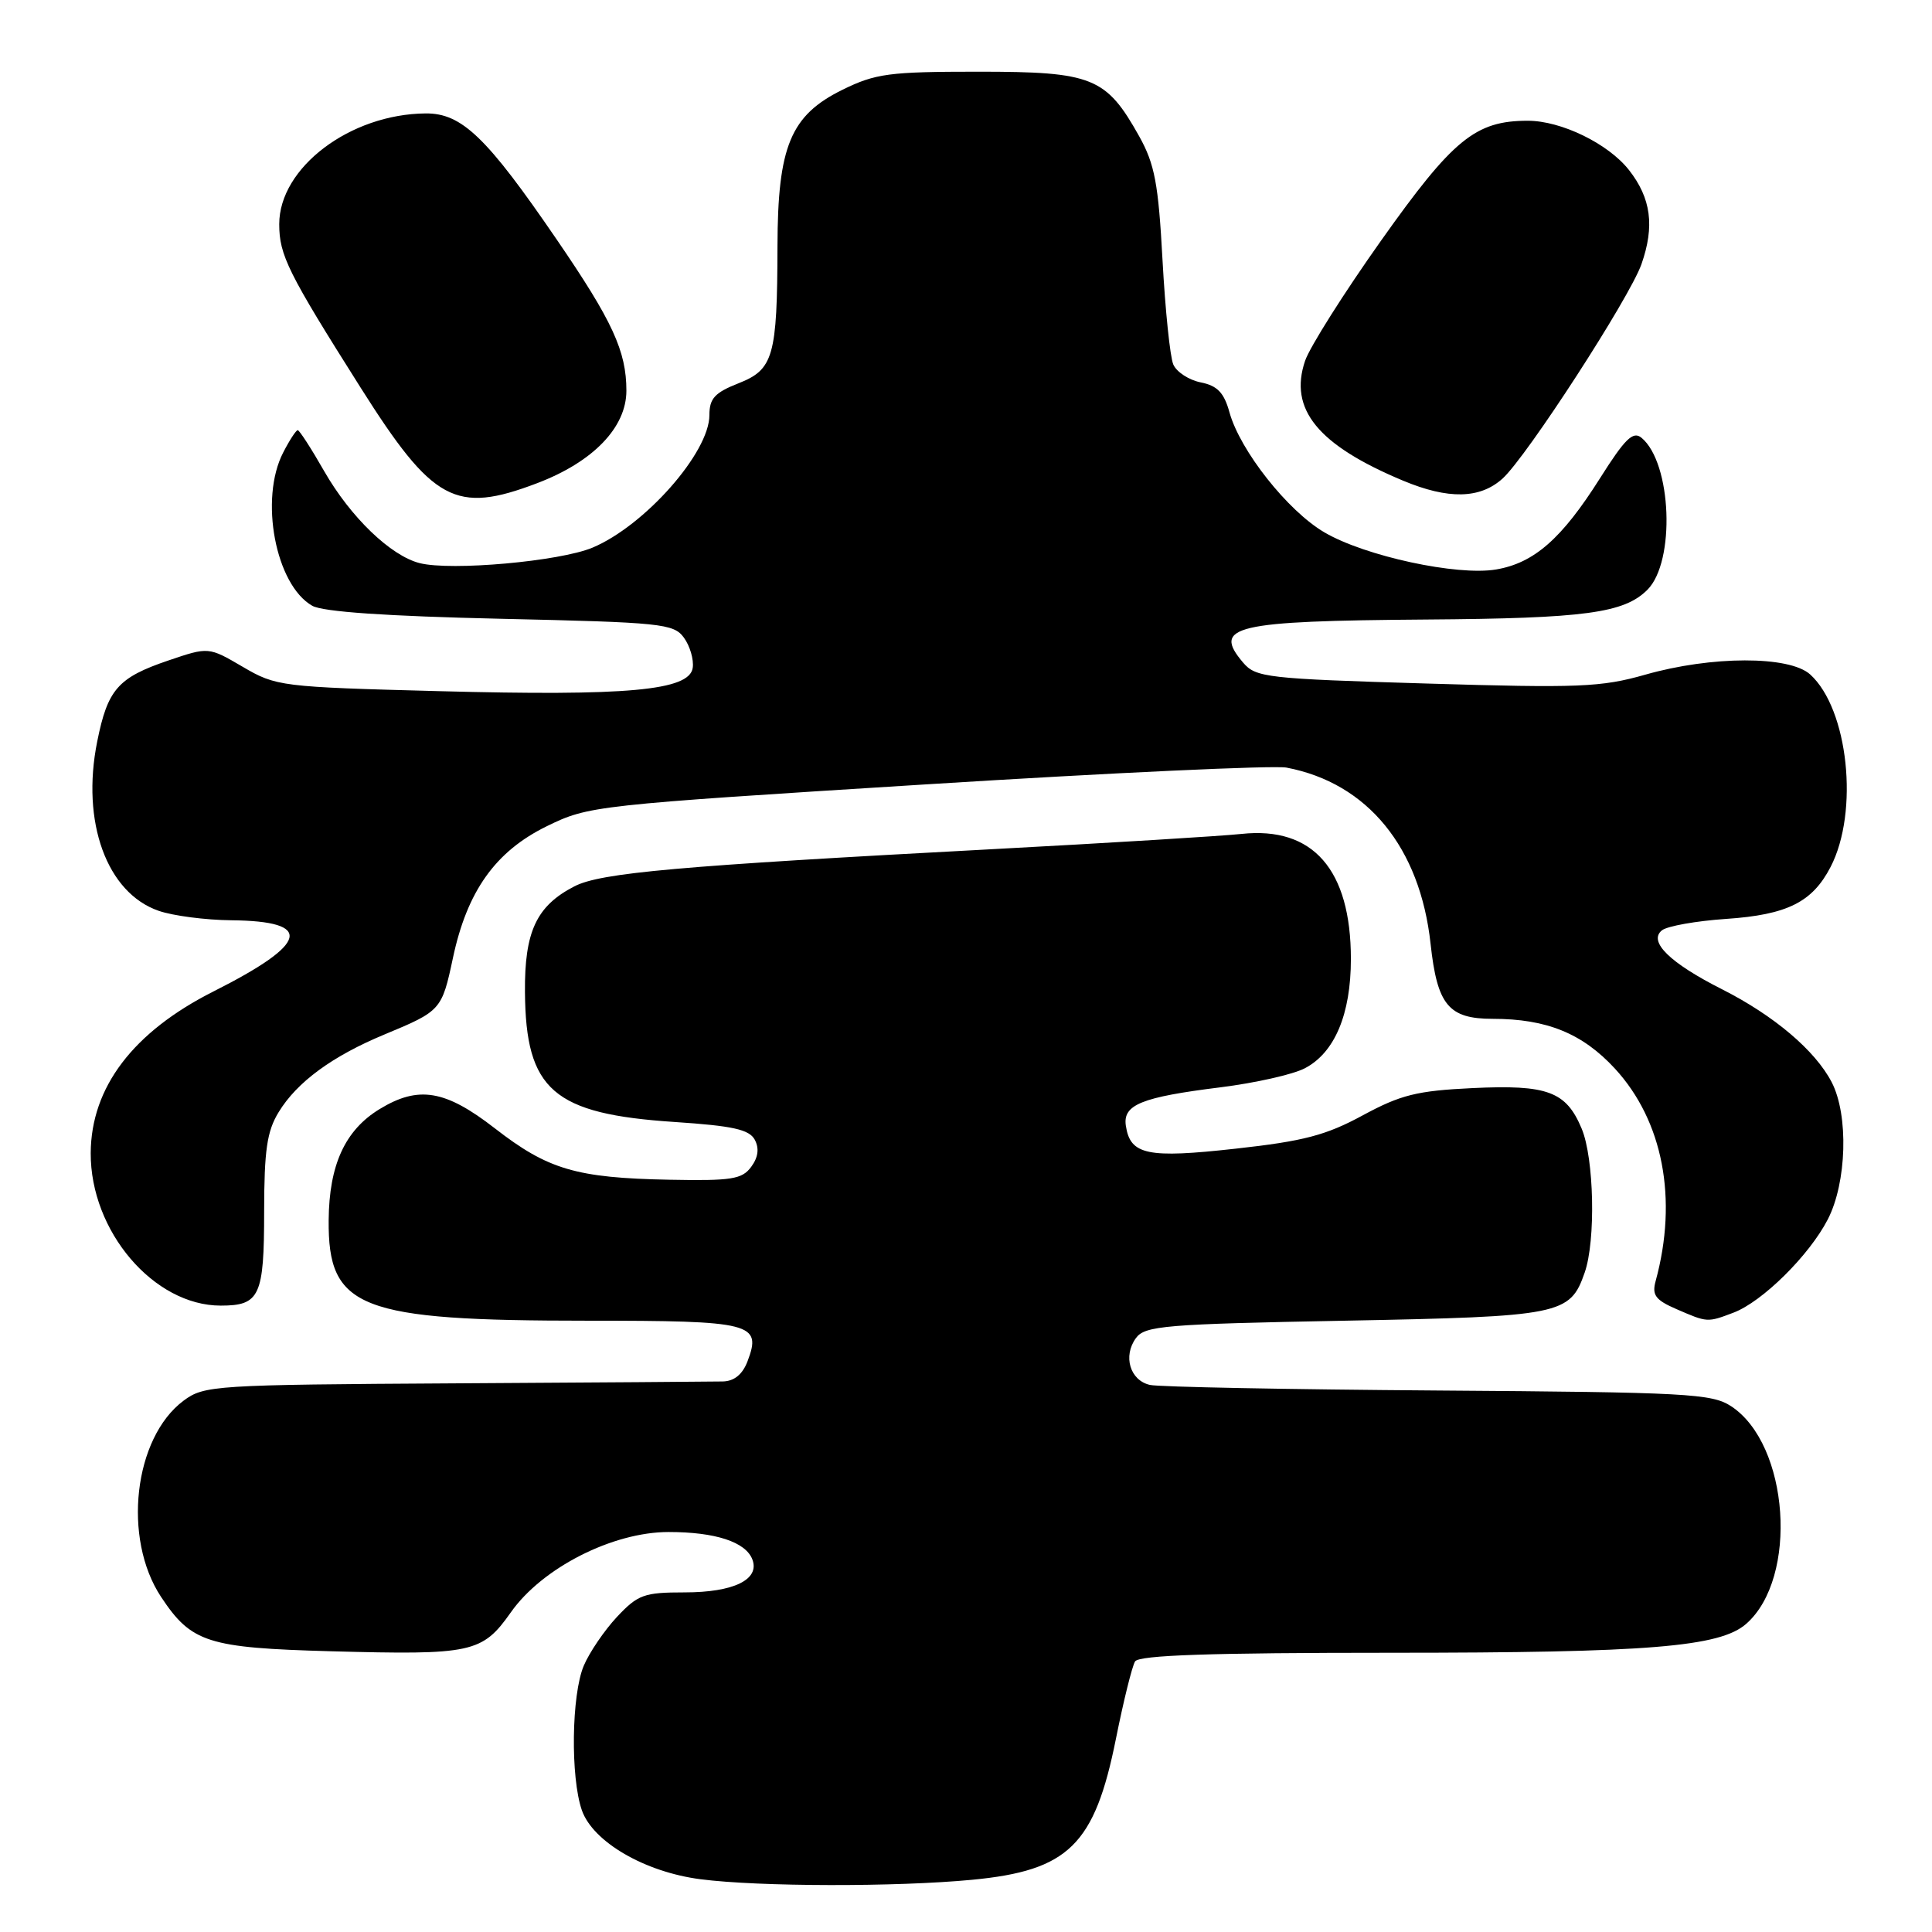 <?xml version="1.0" encoding="UTF-8" standalone="no"?>
<!DOCTYPE svg PUBLIC "-//W3C//DTD SVG 1.1//EN" "http://www.w3.org/Graphics/SVG/1.1/DTD/svg11.dtd" >
<svg xmlns="http://www.w3.org/2000/svg" xmlns:xlink="http://www.w3.org/1999/xlink" version="1.1" viewBox="0 0 256 256">
 <g >
 <path fill="currentColor"
d=" M 128.82 249.08 C 141.59 247.86 145.05 244.47 147.87 230.38 C 148.87 225.39 150.01 220.79 150.40 220.15 C 150.92 219.32 160.32 219.00 184.38 219.00 C 218.45 219.00 227.91 218.23 231.39 215.16 C 238.32 209.06 237.09 191.38 229.38 186.33 C 226.83 184.66 223.52 184.48 190.55 184.25 C 170.72 184.11 153.54 183.78 152.37 183.51 C 149.73 182.91 148.77 179.69 150.52 177.30 C 151.71 175.67 154.32 175.45 178.17 175.00 C 206.88 174.45 208.03 174.22 209.98 168.62 C 211.46 164.39 211.23 153.49 209.58 149.55 C 207.52 144.62 205.06 143.70 195.09 144.18 C 187.75 144.53 185.60 145.07 180.57 147.79 C 175.71 150.43 172.73 151.21 163.77 152.20 C 152.03 153.51 149.76 153.04 149.18 149.16 C 148.77 146.38 151.22 145.38 161.76 144.07 C 166.30 143.50 171.31 142.38 172.88 141.56 C 176.84 139.51 179.00 134.41 179.00 127.07 C 179.00 115.22 173.97 109.48 164.50 110.50 C 161.75 110.79 146.90 111.70 131.50 112.52 C 89.81 114.74 79.59 115.64 76.10 117.45 C 71.08 120.04 69.49 123.45 69.56 131.46 C 69.66 144.45 73.30 147.61 89.41 148.67 C 97.09 149.18 99.28 149.66 100.01 151.02 C 100.62 152.16 100.47 153.35 99.54 154.61 C 98.33 156.26 96.94 156.48 88.68 156.32 C 76.35 156.08 72.60 154.97 65.57 149.51 C 59.00 144.41 55.45 143.82 50.30 146.96 C 45.72 149.75 43.61 154.35 43.55 161.67 C 43.45 173.40 47.59 175.00 77.93 175.00 C 99.69 175.00 100.97 175.32 99.05 180.38 C 98.39 182.12 97.28 183.02 95.77 183.05 C 94.52 183.08 78.57 183.19 60.32 183.30 C 28.33 183.49 27.05 183.57 24.32 185.60 C 17.73 190.52 16.20 203.84 21.35 211.61 C 25.36 217.66 27.52 218.35 43.83 218.80 C 62.57 219.31 63.89 219.03 67.70 213.63 C 71.84 207.75 81.18 203.00 88.59 203.00 C 94.79 203.00 98.80 204.31 99.69 206.63 C 100.71 209.30 97.22 211.00 90.71 211.00 C 85.34 211.00 84.53 211.29 81.75 214.25 C 80.08 216.04 78.10 218.95 77.35 220.72 C 75.72 224.60 75.58 235.49 77.10 239.87 C 78.57 244.06 85.44 248.06 92.83 249.01 C 100.59 250.01 118.75 250.04 128.82 249.08 Z  M 229.68 173.94 C 233.51 172.50 239.73 166.35 242.19 161.58 C 244.71 156.70 244.97 147.76 242.71 143.40 C 240.53 139.20 235.08 134.58 228.21 131.10 C 221.25 127.59 218.36 124.75 220.22 123.27 C 220.93 122.71 224.75 122.03 228.72 121.76 C 236.81 121.21 240.14 119.55 242.56 114.88 C 246.36 107.55 244.91 93.95 239.86 89.37 C 237.10 86.87 226.79 86.89 218.00 89.40 C 212.16 91.06 209.20 91.18 189.00 90.57 C 167.82 89.94 166.40 89.77 164.72 87.80 C 160.60 82.95 163.45 82.28 189.00 82.09 C 210.02 81.94 215.20 81.24 218.29 78.15 C 222.02 74.42 221.52 61.33 217.51 58.01 C 216.39 57.08 215.33 58.11 211.99 63.40 C 206.94 71.39 203.27 74.61 198.23 75.46 C 193.08 76.33 180.85 73.69 175.49 70.54 C 170.63 67.70 164.31 59.70 162.91 54.63 C 162.19 52.03 161.31 51.11 159.11 50.67 C 157.54 50.36 155.90 49.29 155.47 48.30 C 155.04 47.31 154.40 41.09 154.04 34.47 C 153.49 24.31 153.01 21.76 150.95 18.06 C 146.57 10.23 144.77 9.50 129.67 9.50 C 117.80 9.50 116.02 9.74 111.64 11.89 C 104.75 15.28 103.05 19.38 103.02 32.63 C 102.99 47.22 102.49 48.97 97.85 50.79 C 94.71 52.03 94.00 52.80 94.00 55.00 C 94.00 59.96 85.44 69.66 78.50 72.57 C 74.17 74.38 59.81 75.67 55.62 74.62 C 51.77 73.65 46.45 68.53 42.95 62.42 C 41.25 59.44 39.67 57.00 39.45 57.00 C 39.23 57.00 38.36 58.33 37.53 59.95 C 34.34 66.10 36.51 77.51 41.38 80.27 C 42.78 81.07 51.28 81.65 66.33 81.99 C 87.66 82.47 89.26 82.63 90.62 84.49 C 91.42 85.59 91.95 87.39 91.79 88.49 C 91.36 91.50 83.18 92.25 58.10 91.58 C 37.24 91.03 36.59 90.95 32.17 88.36 C 27.64 85.71 27.64 85.71 22.33 87.51 C 15.62 89.79 14.27 91.33 12.88 98.26 C 10.73 108.92 14.15 118.32 21.03 120.69 C 22.94 121.35 27.26 121.91 30.63 121.94 C 41.66 122.05 40.93 125.00 28.29 131.37 C 17.64 136.74 12.07 144.07 12.02 152.78 C 11.97 163.14 20.37 173.00 29.25 173.00 C 34.42 173.00 35.00 171.74 35.00 160.55 C 35.01 152.42 35.37 149.90 36.92 147.37 C 39.36 143.36 44.05 139.93 51.00 137.05 C 58.42 133.97 58.55 133.83 60.01 126.96 C 61.89 118.08 65.65 112.81 72.45 109.48 C 78.02 106.76 78.66 106.69 122.76 103.93 C 147.33 102.39 168.79 101.40 170.46 101.71 C 181.20 103.75 188.17 112.28 189.56 125.07 C 190.44 133.18 191.95 135.00 197.79 135.00 C 204.94 135.00 209.68 136.93 213.98 141.59 C 220.36 148.52 222.35 158.87 219.38 169.75 C 218.87 171.60 219.36 172.26 222.13 173.46 C 226.25 175.25 226.22 175.25 229.68 173.94 Z  M 71.16 64.03 C 78.59 61.21 83.00 56.64 83.00 51.77 C 83.00 46.53 81.16 42.54 73.79 31.77 C 64.49 18.17 61.19 14.99 56.40 15.03 C 46.39 15.11 37.00 22.21 37.00 29.70 C 37.00 33.81 38.15 36.13 47.78 51.36 C 57.37 66.53 60.35 68.14 71.16 64.03 Z  M 199.10 63.41 C 202.29 60.52 215.91 39.50 217.50 35.01 C 219.27 29.97 218.78 26.26 215.84 22.52 C 213.09 19.03 206.87 16.00 202.44 16.00 C 195.51 16.00 192.54 18.42 183.00 31.88 C 178.08 38.82 173.55 45.99 172.93 47.81 C 170.75 54.23 174.63 58.97 185.89 63.68 C 191.91 66.20 196.11 66.11 199.10 63.41 Z "/>
</g>
</svg>